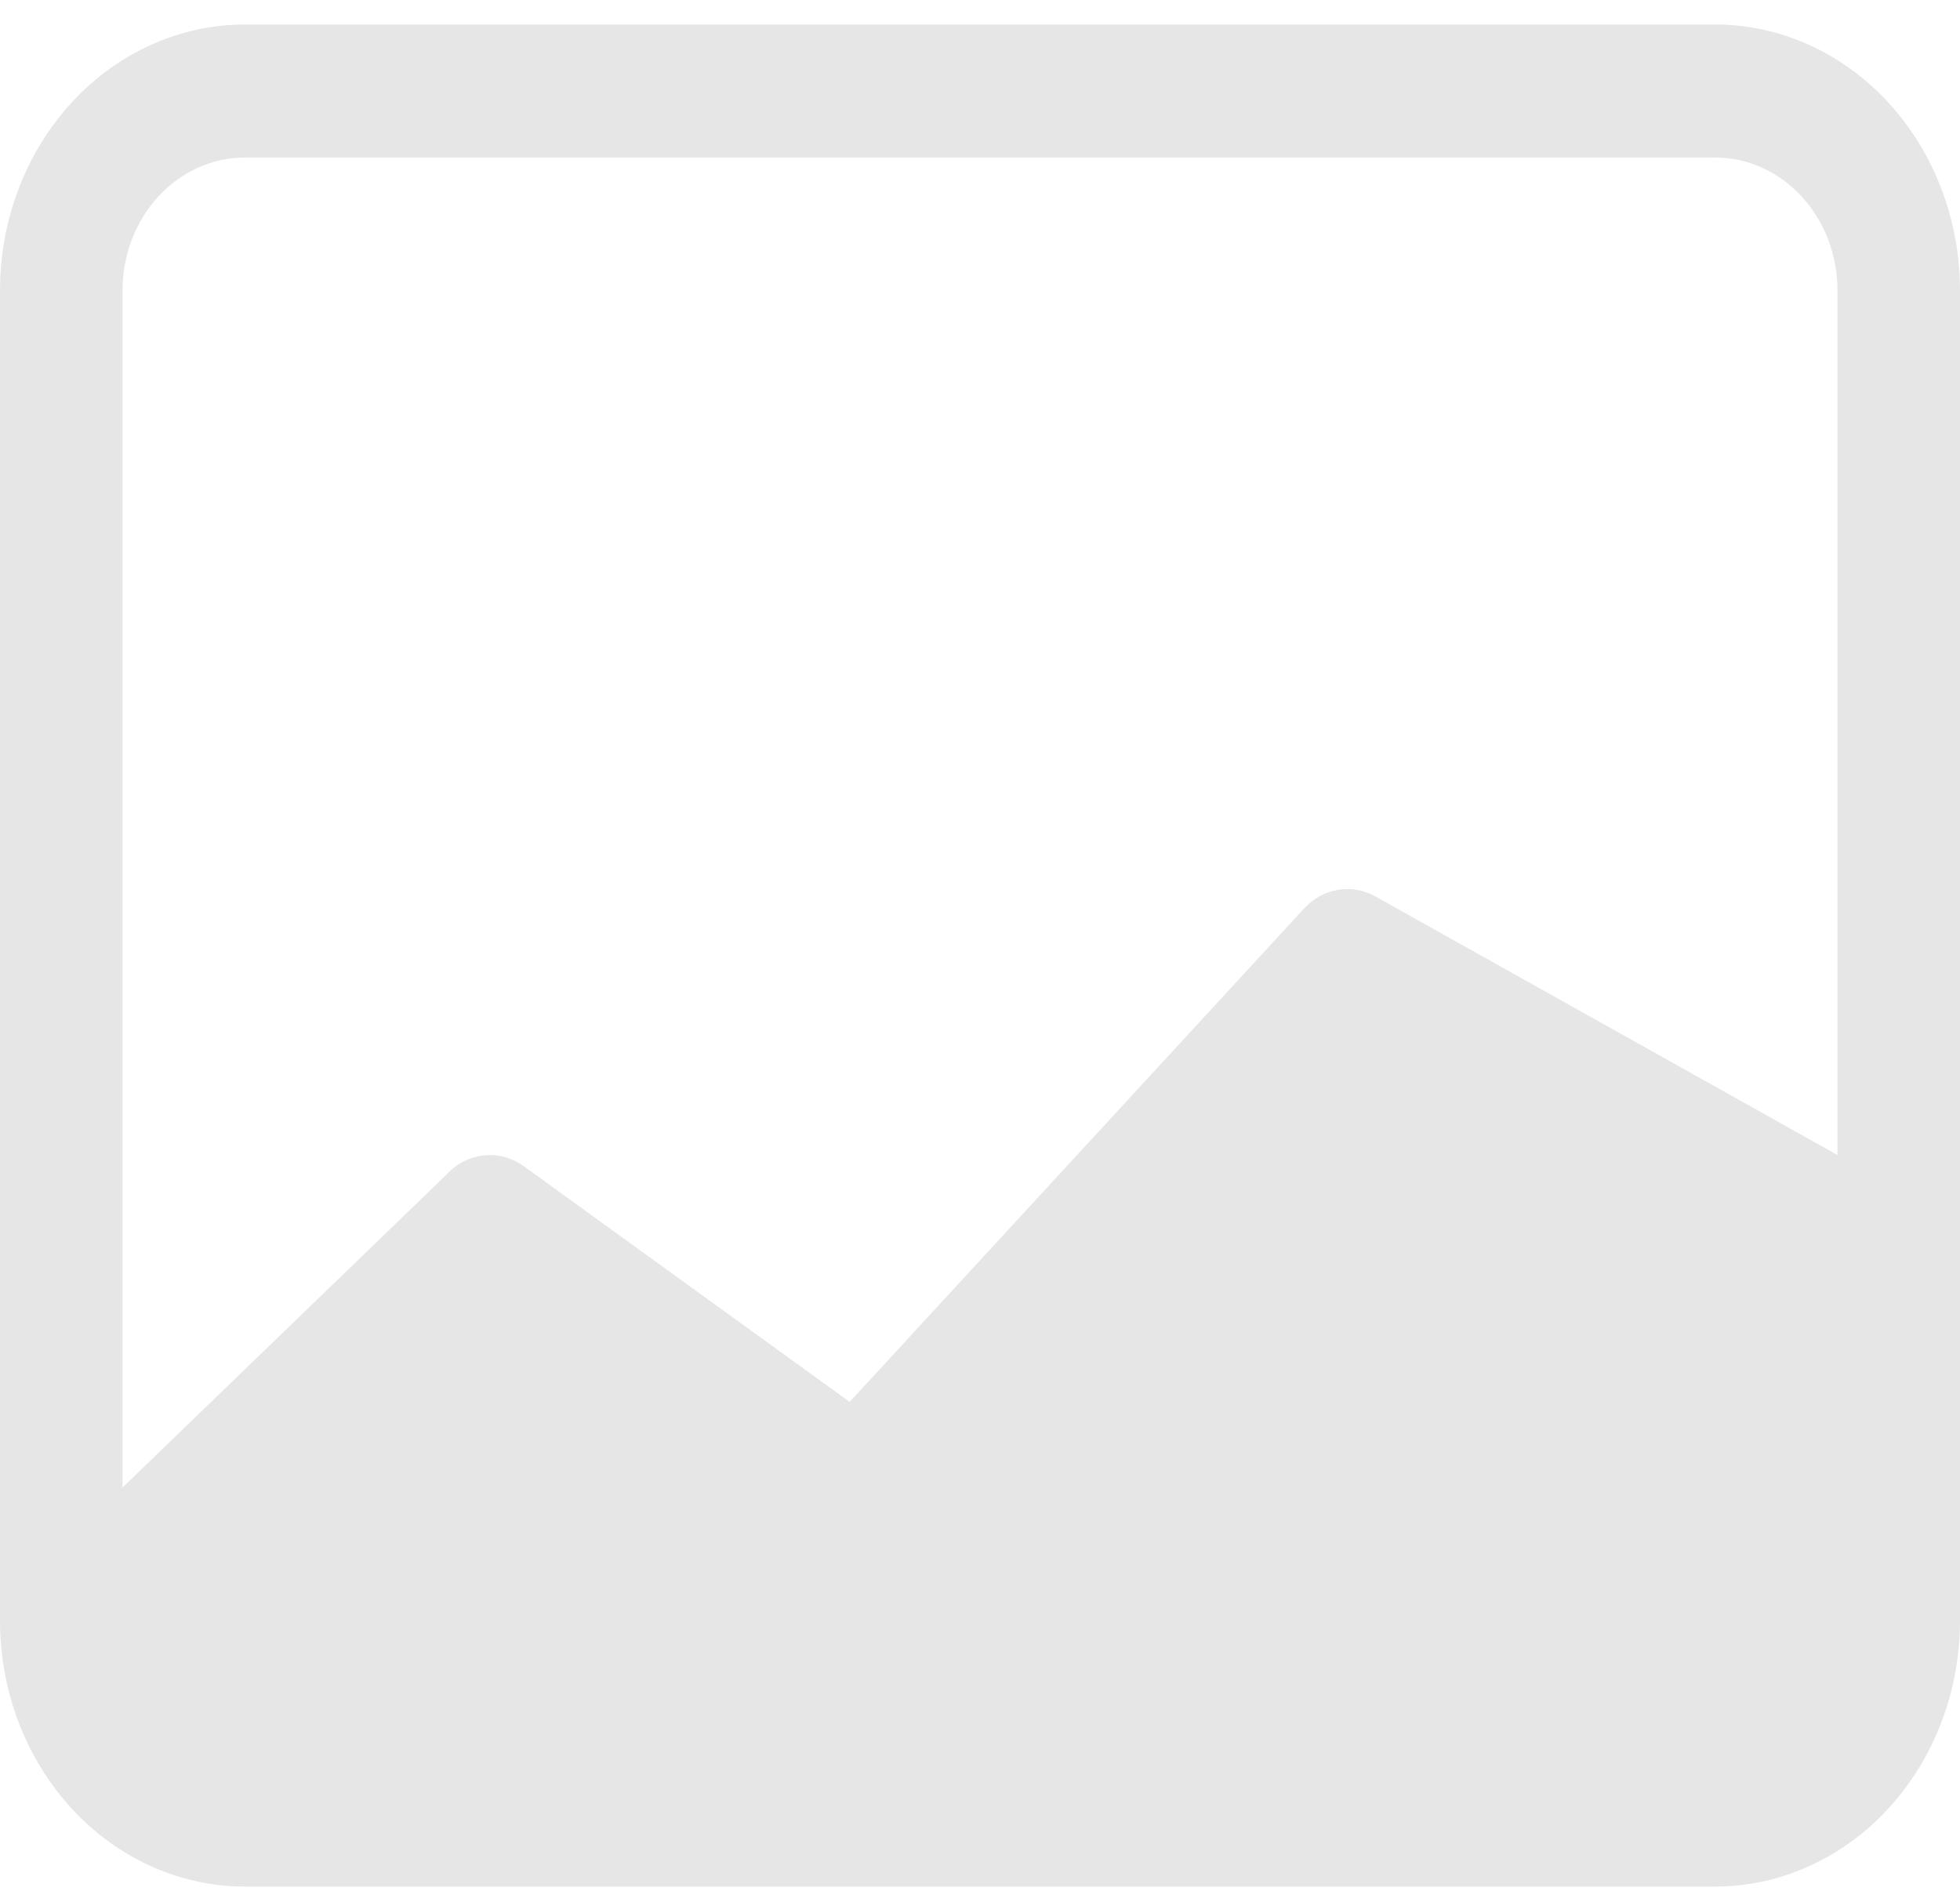 <svg width="60" height="58" viewBox="0 0 60 58" fill="none" xmlns="http://www.w3.org/2000/svg">
<path d="M7.5 0.75C5.511 0.75 3.603 1.608 2.197 3.135C0.79 4.662 0 6.733 0 8.893V49.607C0 51.767 0.79 53.838 2.197 55.365C3.603 56.892 5.511 57.75 7.5 57.75H52.5C54.489 57.75 56.397 56.892 57.803 55.365C59.21 53.838 60 51.767 60 49.607V8.893C60 6.733 59.21 4.662 57.803 3.135C56.397 1.608 54.489 0.75 52.5 0.75H7.5ZM52.5 4.821C53.495 4.821 54.448 5.25 55.152 6.014C55.855 6.777 56.25 7.813 56.25 8.893V35.357L42.086 27.43C41.735 27.239 41.336 27.172 40.948 27.24C40.56 27.308 40.201 27.507 39.922 27.809L26.01 42.914L16.035 35.699C15.675 35.439 15.243 35.322 14.812 35.368C14.382 35.414 13.979 35.62 13.672 35.952L3.75 45.536V8.893C3.75 7.813 4.145 6.777 4.848 6.014C5.552 5.25 6.505 4.821 7.5 4.821H52.5Z" fill="black" fill-opacity="0.1"/>
</svg>
